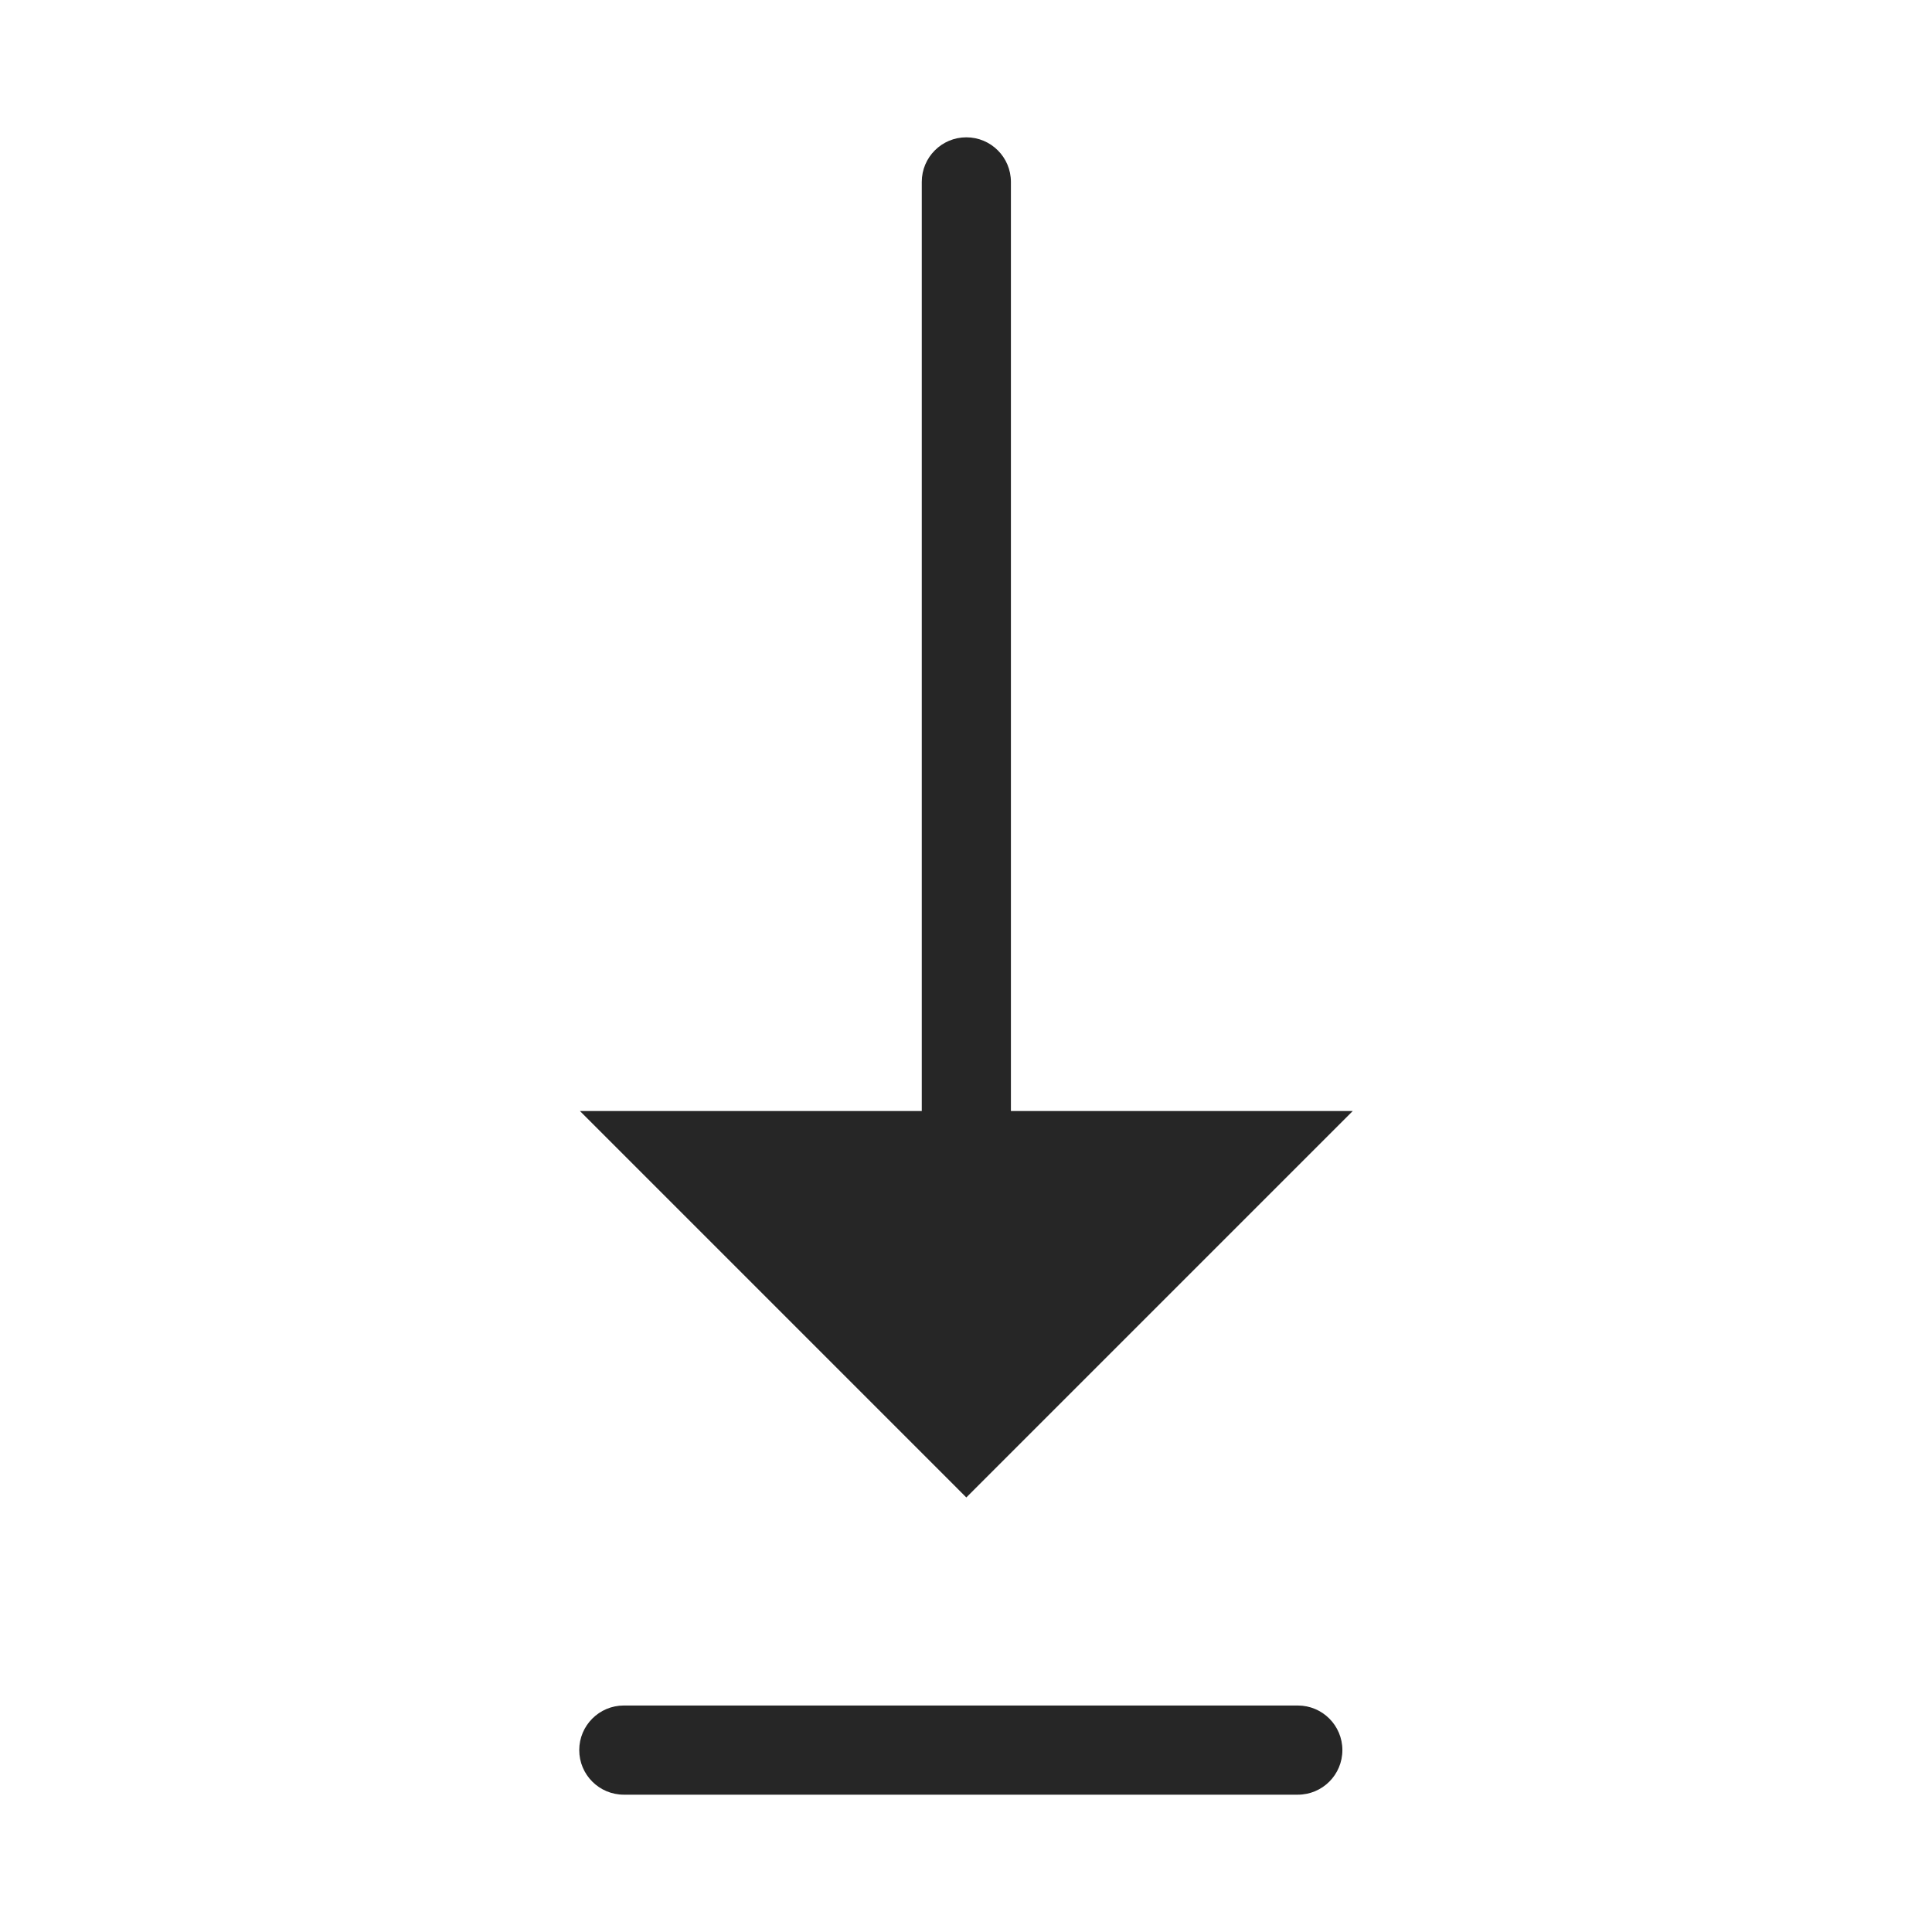 <?xml version="1.0" encoding="UTF-8"?>
<svg width="20px" height="20px" viewBox="0 0 65 64" version="1.1" xmlns="http://www.w3.org/2000/svg" xmlns:xlink="http://www.w3.org/1999/xlink">
    <title>73F56CBD-8027-44B8-9F54-061086386514</title>
    <g id="Tokens" stroke="none" stroke-width="1" fill="none" fill-rule="evenodd">
        <g id="TO-Icons" transform="translate(-780, -1023)">
            <g id="Group-9" transform="translate(133, 1023)">
                <g id="A-Icons/D/download/graphical-Copy" transform="translate(647.5, 0)">
                    <polygon id="Protection" points="0 0 64.001 0 64.001 64 0 64"></polygon>
                    <path d="M43.163,56.88 L20.488,56.88 C19.66,56.88 18.988,57.553 18.988,58.38 C18.988,59.209 19.66,59.88 20.488,59.88 L43.163,59.88 C43.992,59.88 44.663,59.209 44.663,58.38 C44.663,57.553 43.992,56.88 43.163,56.88 Z M45.011,36.88 L33.511,36.88 L33.511,5.62 C33.511,4.792 32.84,4.12 32.011,4.12 C31.183,4.12 30.512,4.792 30.512,5.62 L30.512,36.88 L19.012,36.88 L32.011,49.88 L45.011,36.88 Z" id="Color" fill="#262626"></path>
                </g>
            </g>
        </g>
    </g>
</svg>
